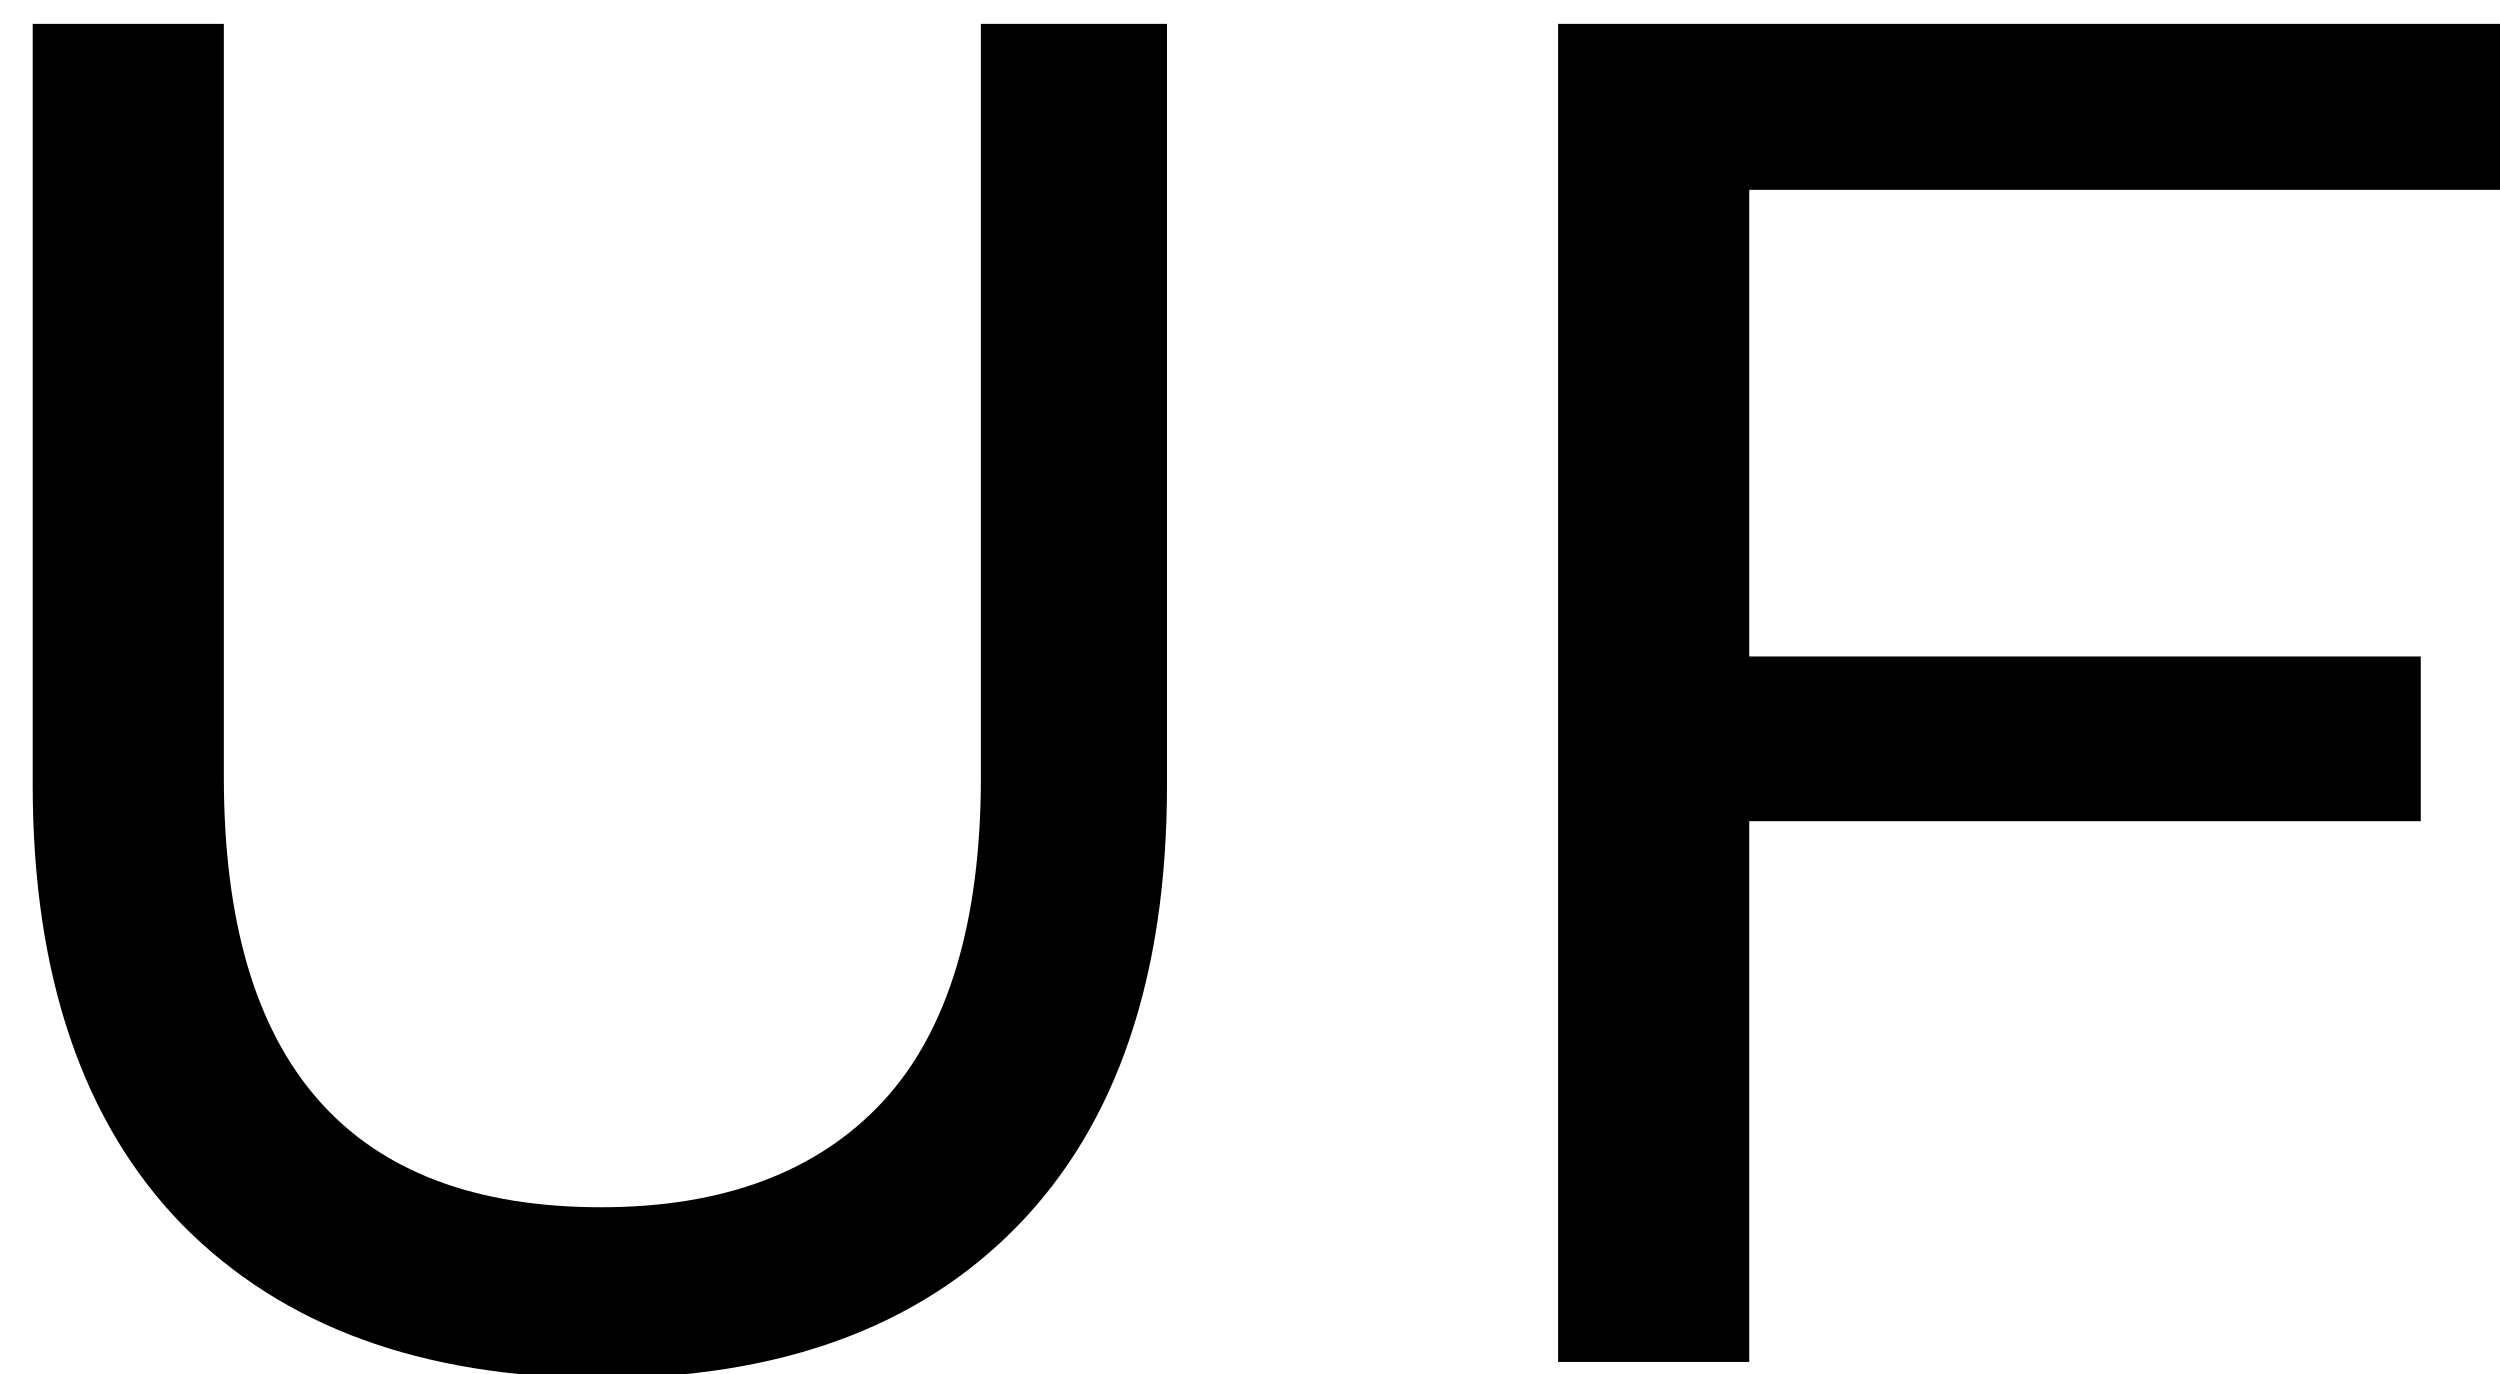 <?xml version="1.0" encoding="utf-8"?>
<!-- Generator: Adobe Illustrator 21.1.0, SVG Export Plug-In . SVG Version: 6.00 Build 0)  -->
<svg version="1.1" id="Layer_1" xmlns="http://www.w3.org/2000/svg" xmlns:xlink="http://www.w3.org/1999/xlink" x="0px" y="0px"
	 viewBox="0 0 198.8 109.3" style="enable-background:new 0 0 198.8 109.3;" xml:space="preserve">
<style type="text/css">
	.st0{display:none;}
	.st1{display:inline;fill:none;}
	.st2{enable-background:new    ;}
</style>
<g>
	<title>background</title>
	<g id="canvasGrid" class="st0">
		<rect x="-13.1" y="-26" class="st1" width="300" height="160"/>
	</g>
</g>
<title>Layer 1</title>
<path id="svg_1" class="st2" d="M14.5,97.4c-7.9-8.1-11.9-19.8-11.9-35V1.9h15.2v59.9c0,22.8,10,34.2,30,34.2
	c9.7,0,17.2-2.8,22.4-8.4S78,73.3,78,61.8V1.9h14.8v60.5c0,15.3-4,27-11.9,35.1s-19,12.1-33.2,12.1C33.5,109.5,22.5,105.5,14.5,97.4
	z M139.1,15.1v37.1h53.4v13.1h-53.4v43h-15.2V1.9H199v13.2H139.1z"/>
</svg>
